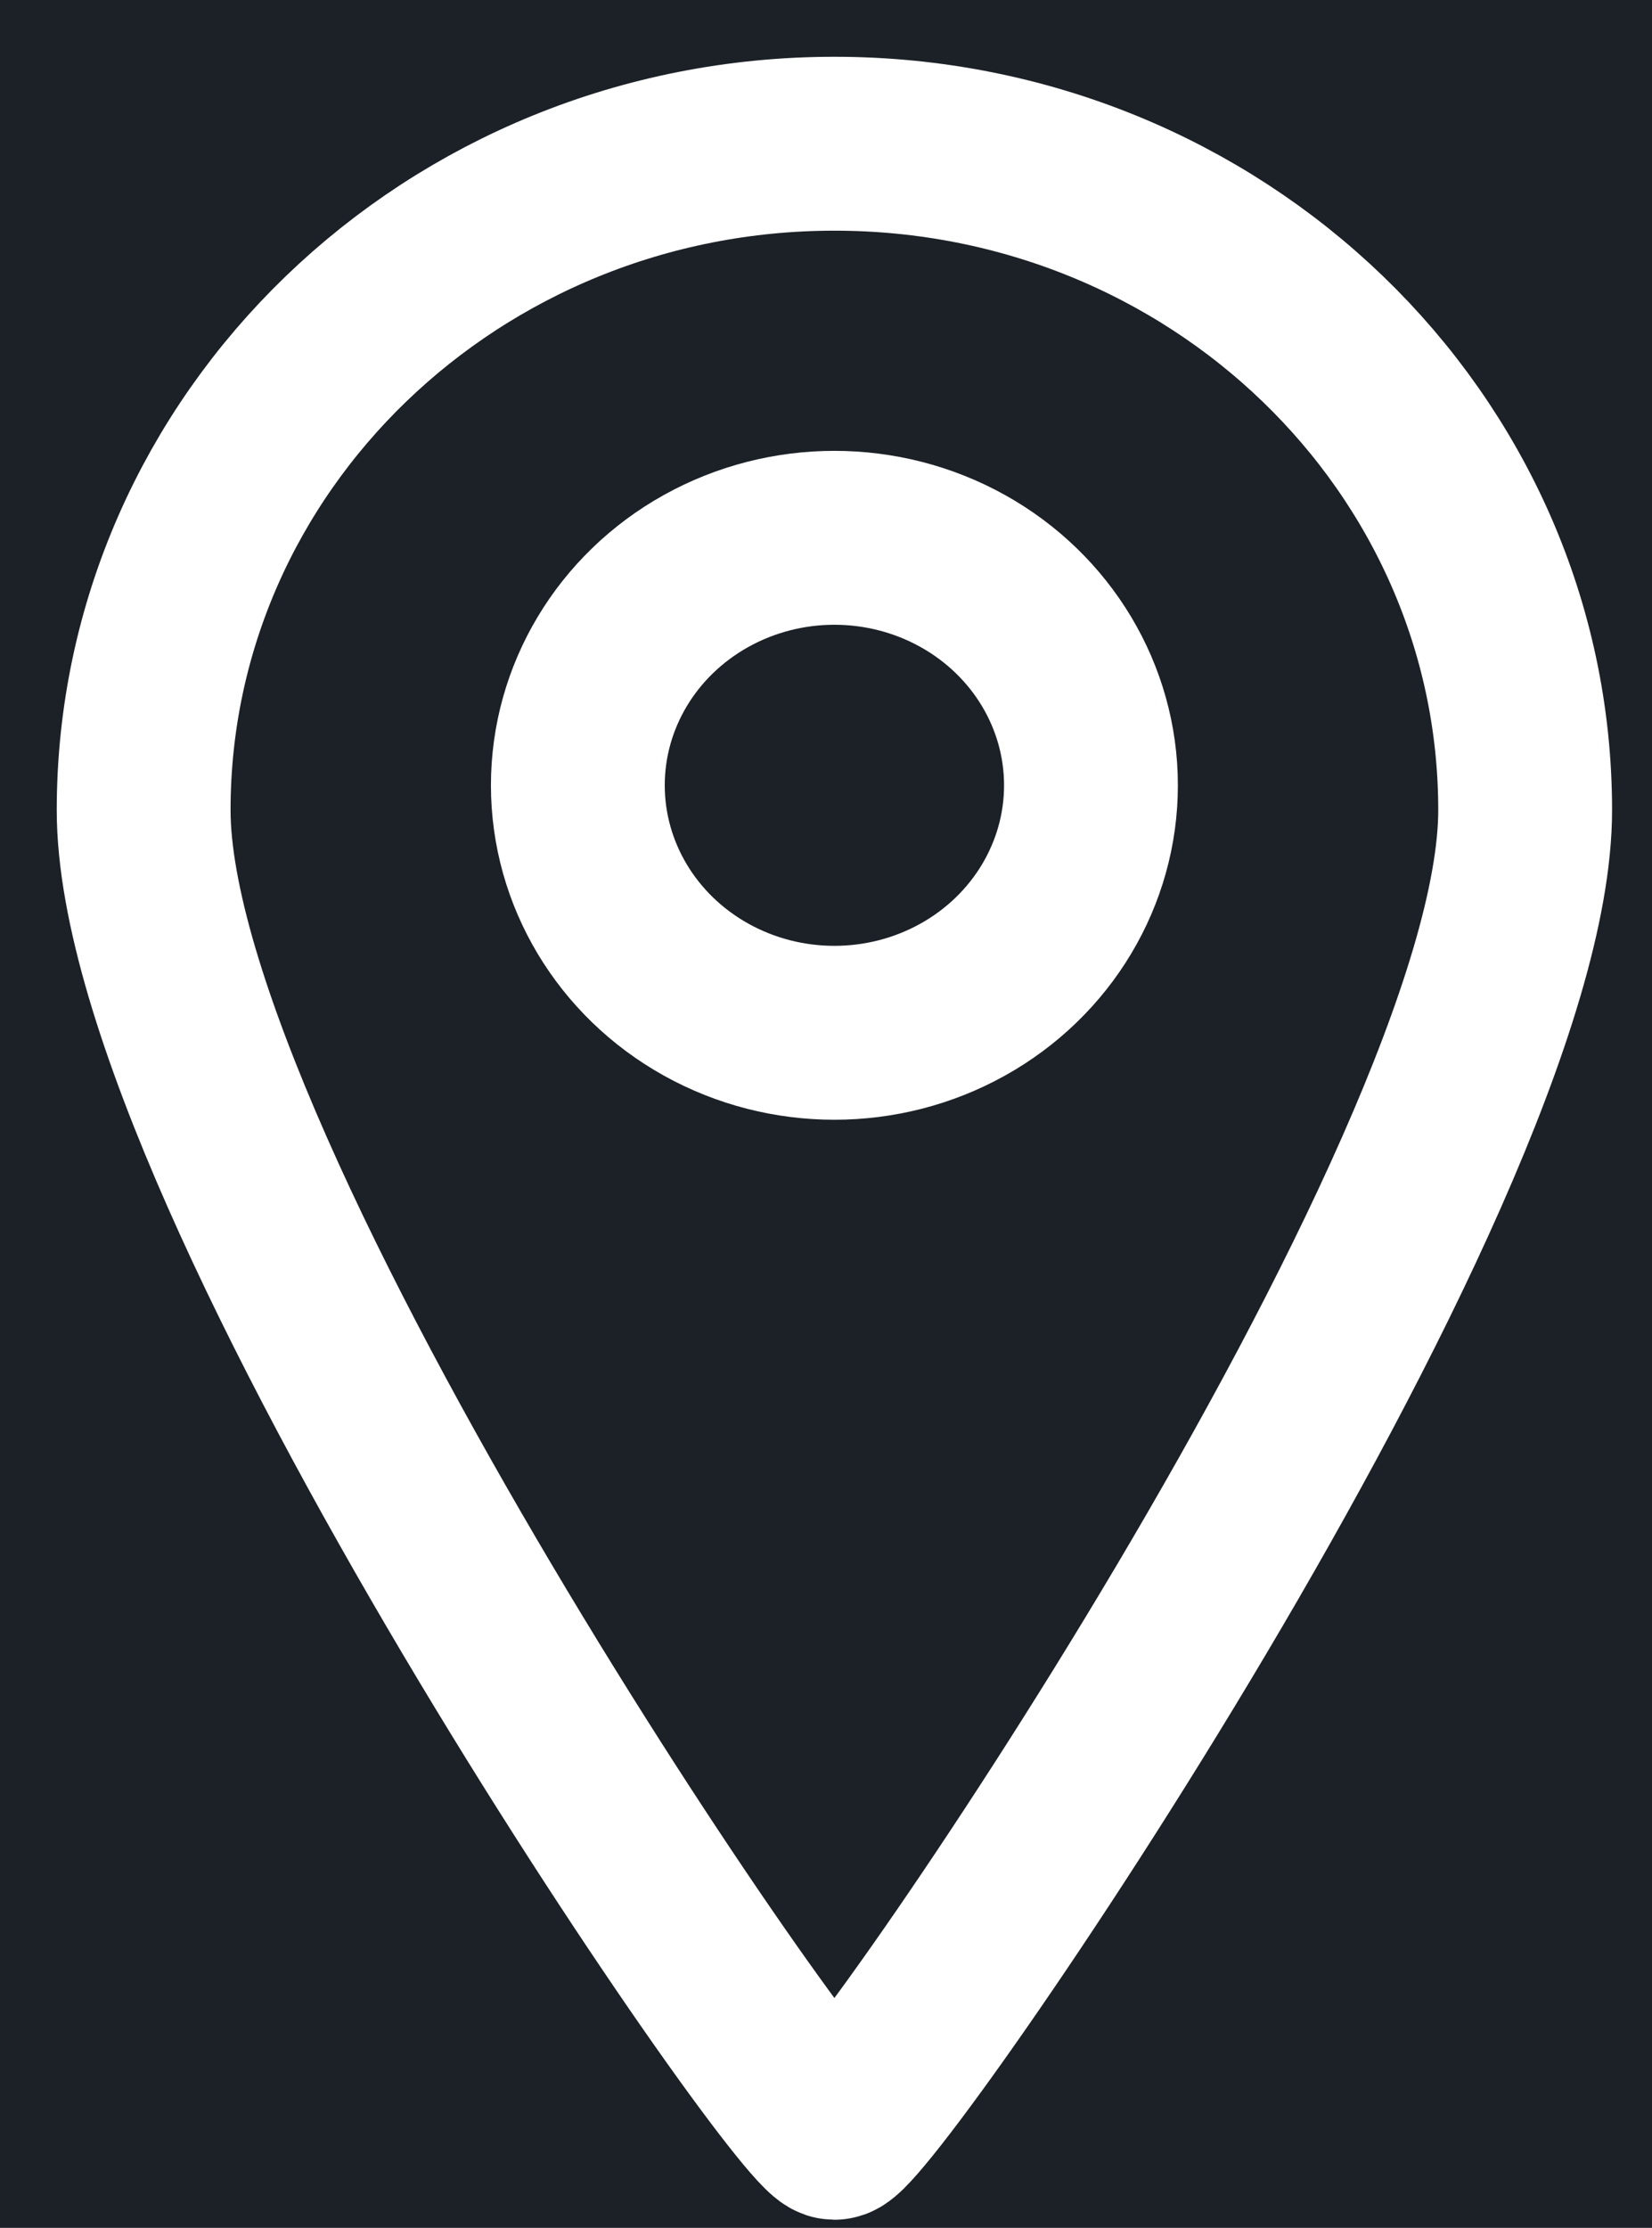 <?xml version="1.0" encoding="UTF-8"?>
<svg width="23px" height="31px" viewBox="0 0 23 31" version="1.1" xmlns="http://www.w3.org/2000/svg" xmlns:xlink="http://www.w3.org/1999/xlink">
    <!-- Generator: sketchtool 52.5 (67469) - http://www.bohemiancoding.com/sketch -->
    <title>52D93428-1C26-4D97-A4E5-9FF853B529DD</title>
    <desc>Created with sketchtool.</desc>
    <g id="Page-1" stroke="none" stroke-width="1" fill="none" fill-rule="evenodd">
        <g id="Landing-desktop-1440" transform="translate(-1057, -7883)">
            <rect fill="#1C2127" x="0" y="0" width="1440" height="8422"></rect>
            <g id="Footer/1440&gt;-5_Footer/1440&gt;" transform="translate(0, 7615)">
                <polygon id="Rectangle" fill="#1C2127" points="0 100.527 1440 0 1440 561 0 561"></polygon>
                <g id="icon_Place-icon/icon_Place" transform="translate(1053, 268)">
                    <g id="icon_Place">
                        <rect id="Rectangle" x="0" y="0" width="32" height="32"></rect>
                        <path d="M15.617,29.679 C16.052,29.679 25.234,16.395 25.234,11.273 C25.234,6.152 20.928,2 15.617,2 C10.306,2 6,6.152 6,11.273 C6,16.395 15.182,29.679 15.617,29.679 Z" id="Oval-4" stroke="#FFFFFF" stroke-width="2.42"></path>
                        <ellipse id="Oval-5" stroke="#FFFFFF" stroke-width="2.42" cx="15.617" cy="10.928" rx="3.572" ry="3.444"></ellipse>
                    </g>
                </g>
            </g>
        </g>
    </g>
</svg>